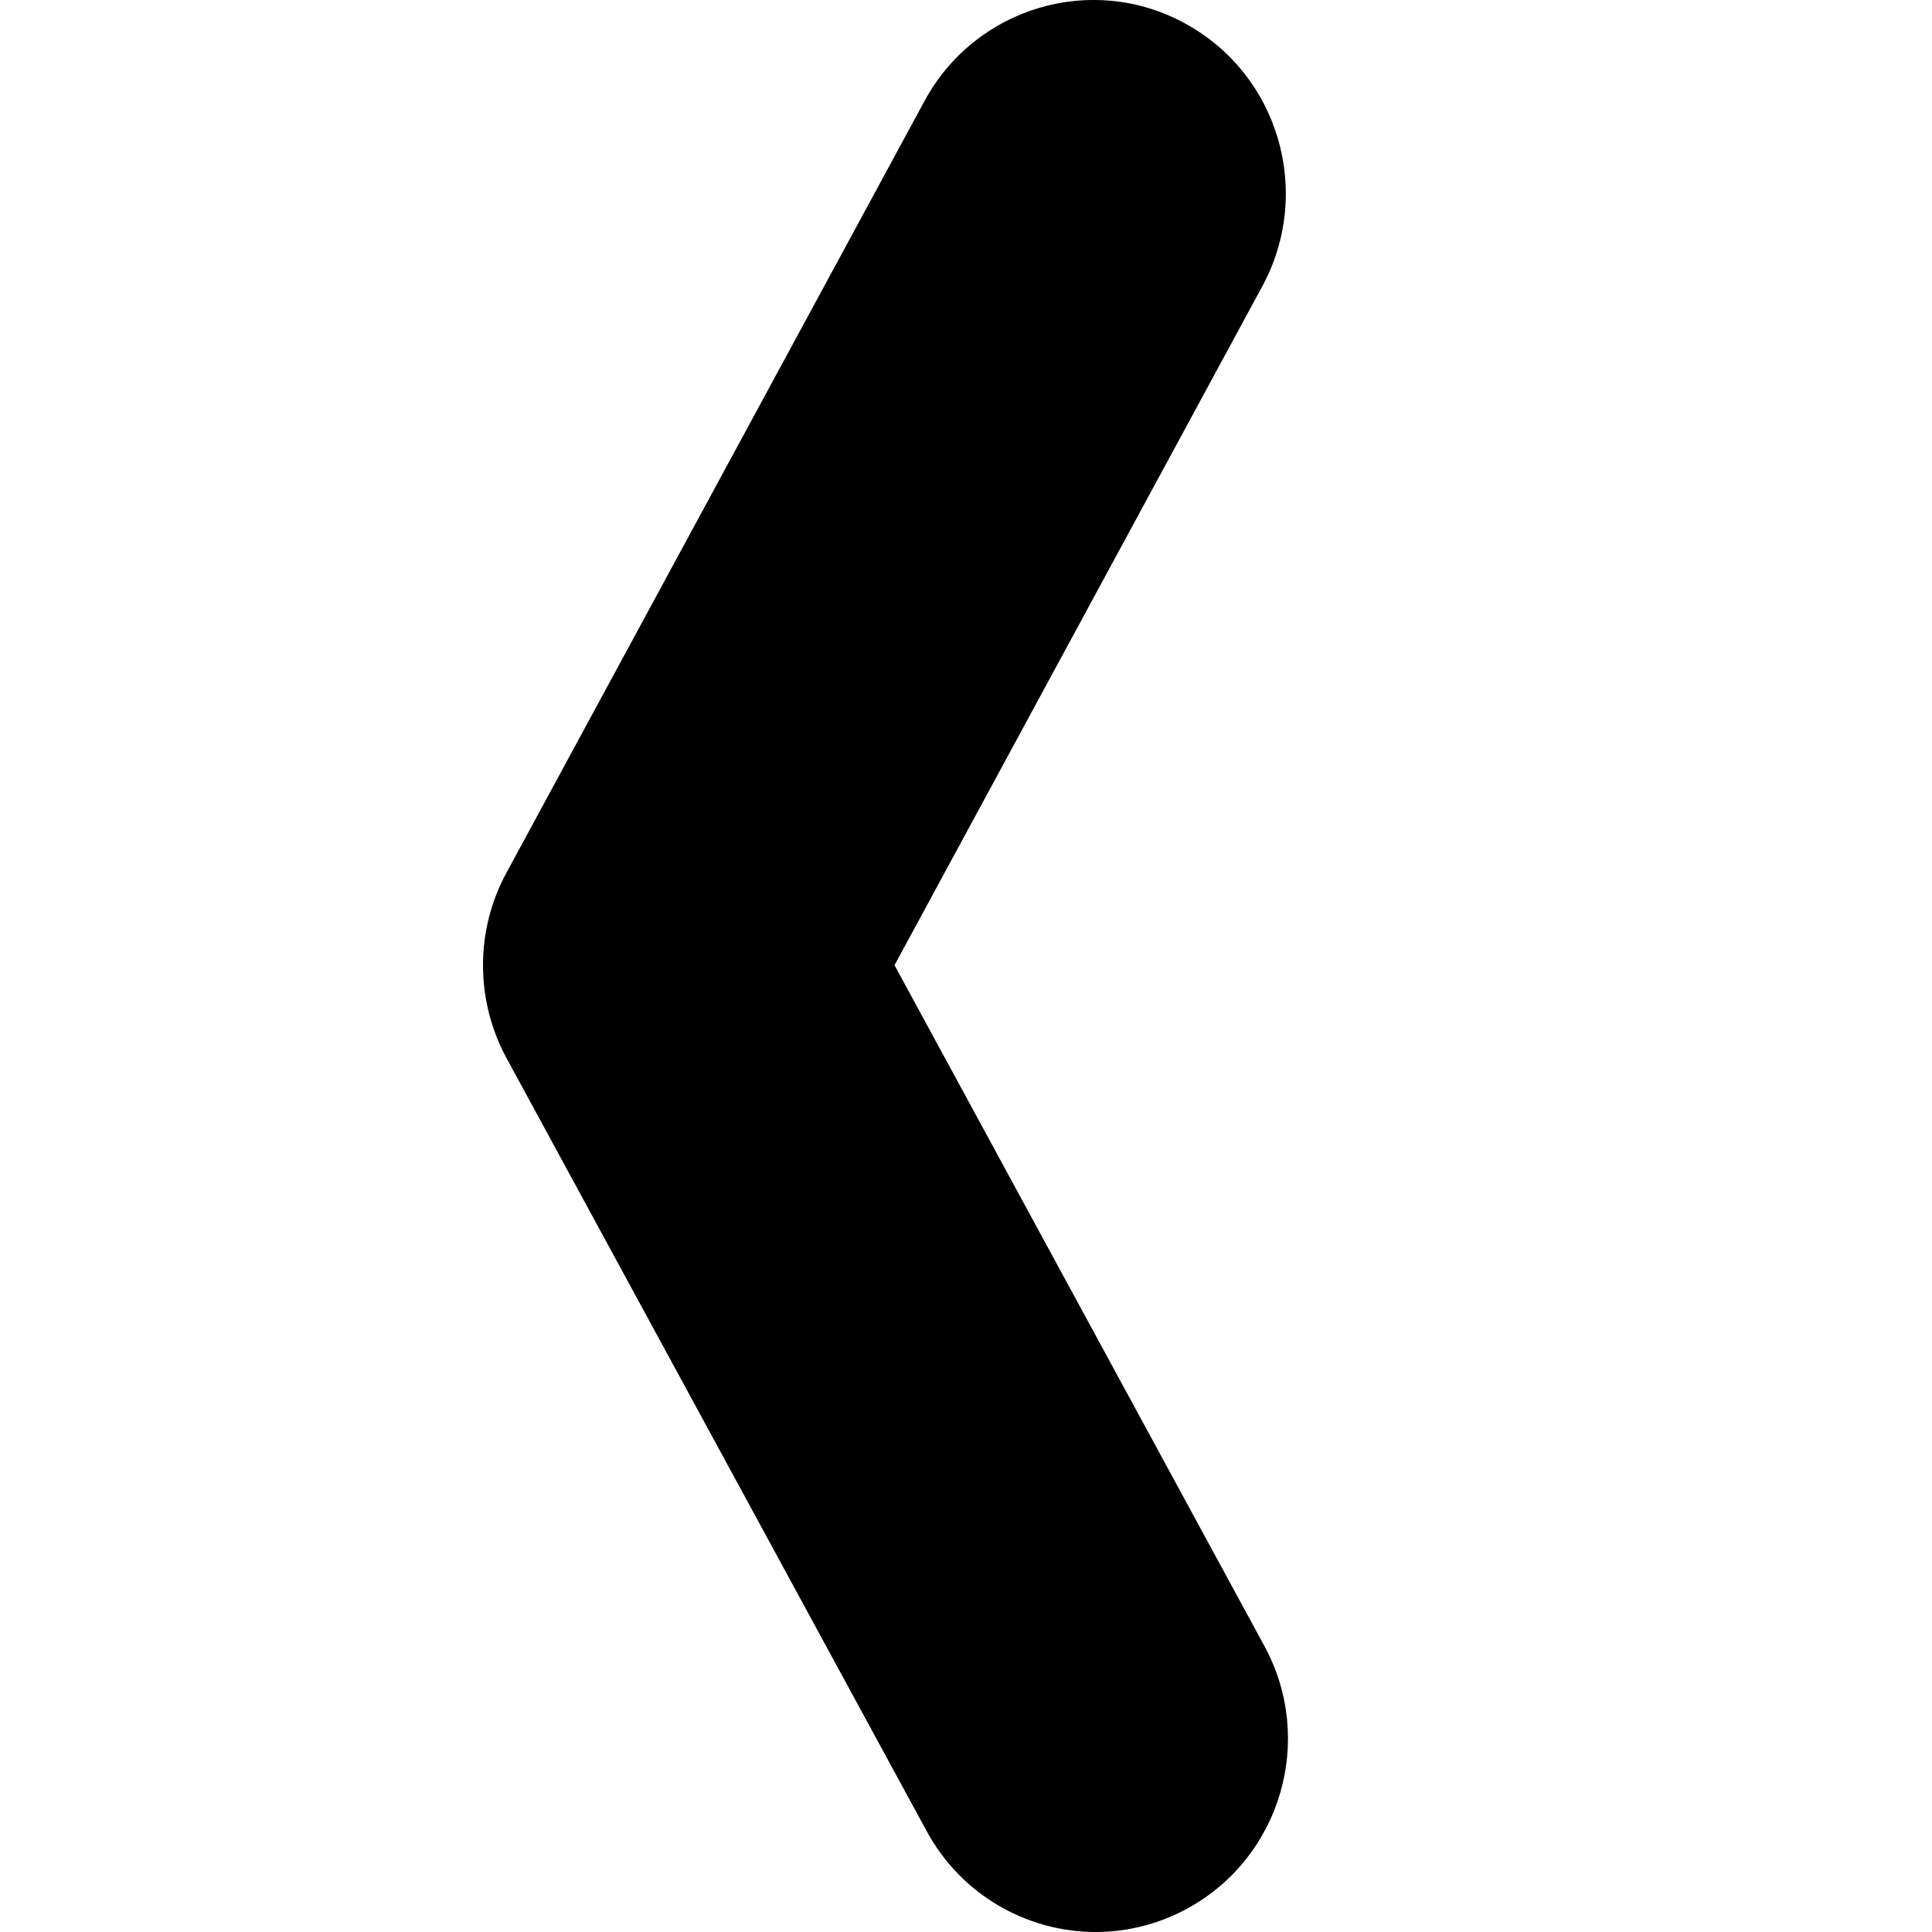 <svg width="12" height="12" viewBox="0 0 12 12" xmlns="http://www.w3.org/2000/svg"><title>format/panel-control-left-iph_12</title><path d="M6.805 12c.193 0 .39-.047.572-.147.58-.318.793-1.048.476-1.63L5.556 5.995l2.285-4.218c.315-.583.102-1.313-.478-1.63C6.784-.172 6.057.045 5.742.628L3.145 5.422c-.194.358-.193.792.001 1.15l2.61 4.802c.217.399.626.626 1.05.626" fill="#000" fill-rule="evenodd"/></svg>